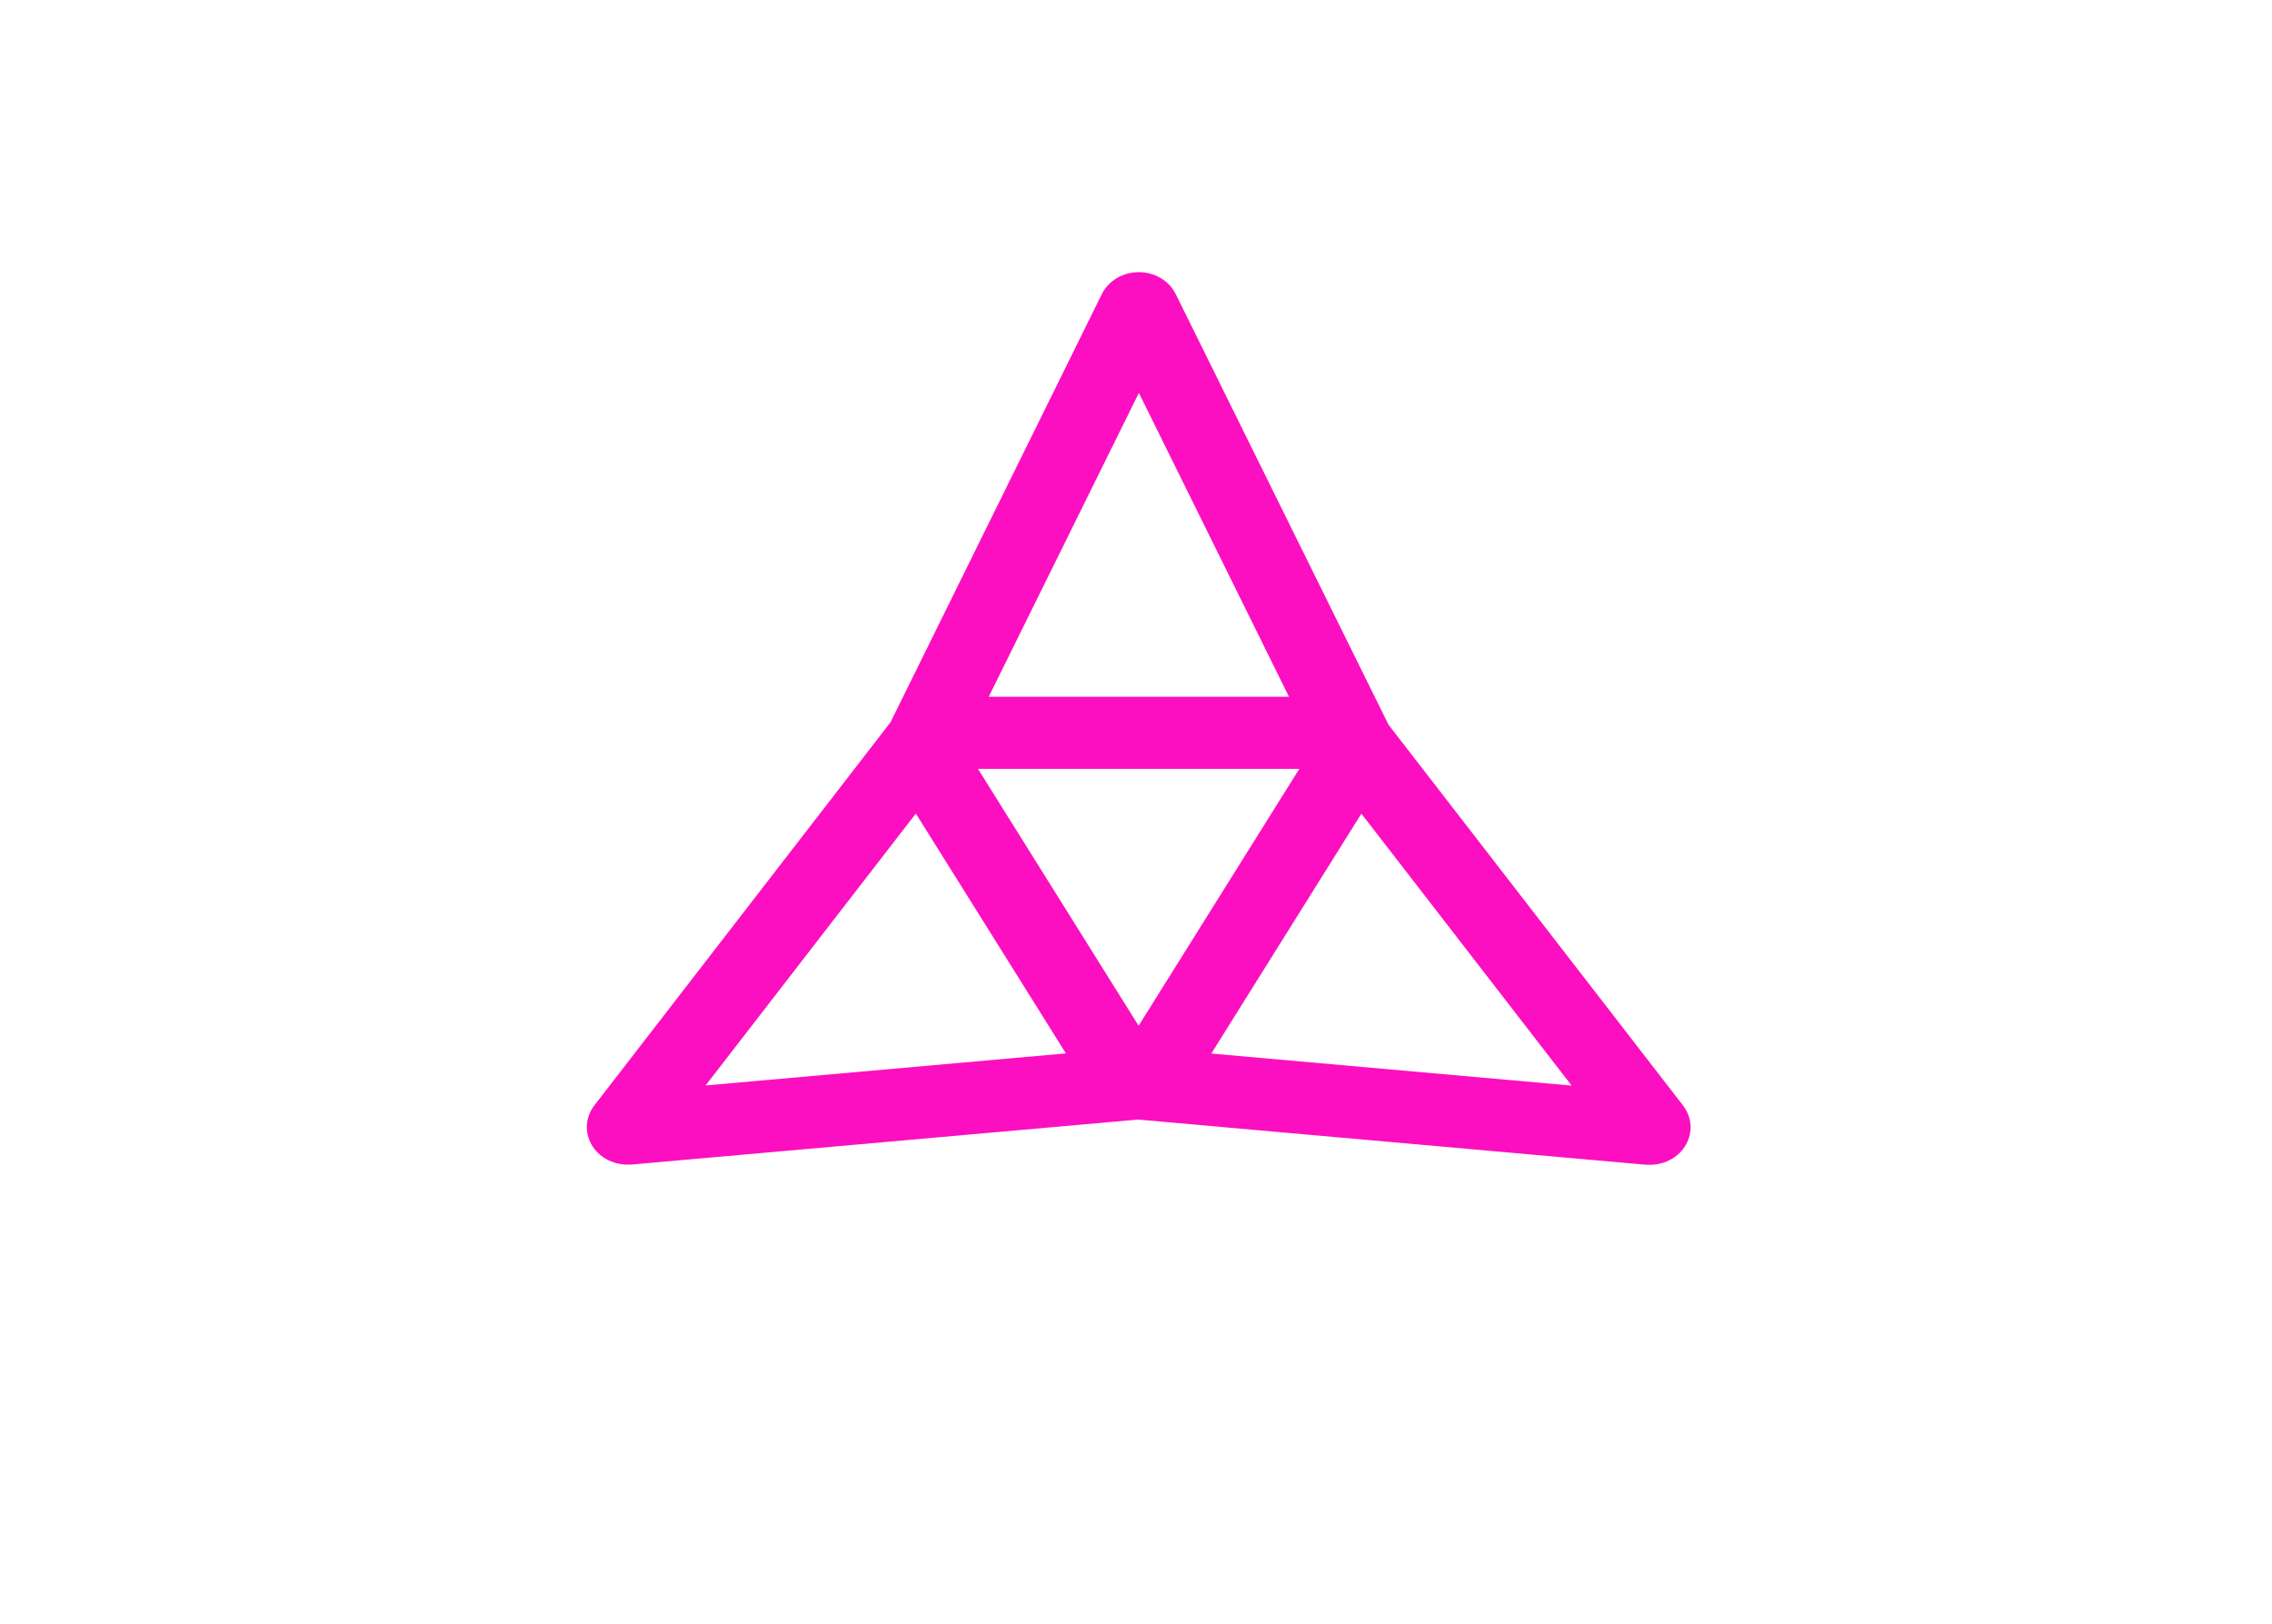 <svg width="435" height="311" viewBox="0 0 435 311" fill="none" xmlns="http://www.w3.org/2000/svg">
<rect width="435" height="311" fill="white"/>
<g clip-path="url(#clip0_503_10)">
<path d="M322.276 211.712L265.848 138.756L225.076 56.244C224.45 55.008 223.454 53.963 222.207 53.23C220.959 52.498 219.511 52.108 218.032 52.108C216.554 52.108 215.106 52.498 213.858 53.23C212.61 53.963 211.615 55.008 210.989 56.244L170.489 138.302L113.763 211.689C112.949 212.762 112.469 214.02 112.375 215.327C112.281 216.634 112.576 217.94 113.229 219.104C113.882 220.267 114.867 221.243 116.079 221.926C117.29 222.609 118.681 222.973 120.1 222.979H120.839L217.896 214.356L315.226 223.015H315.965C317.382 223.005 318.769 222.637 319.977 221.953C321.184 221.268 322.166 220.291 322.816 219.129C323.466 217.966 323.759 216.662 323.664 215.357C323.569 214.052 323.089 212.796 322.276 211.724V211.712ZM218.052 75.225L246.784 133.398H189.307L218.052 75.225ZM248.767 147.212L218 196.392L187.246 147.212H248.767ZM135.095 207.825L175.349 155.764L204.081 201.69L135.095 207.825ZM231.919 201.714L260.651 155.787L300.905 207.849L231.919 201.714Z" fill="#FC0FC0"/>
</g>
<defs>
<clipPath id="clip0_503_10">
<rect width="211.352" height="170.932" fill="white" transform="translate(112.324 52.07)"/>
</clipPath>
</defs>
</svg>
